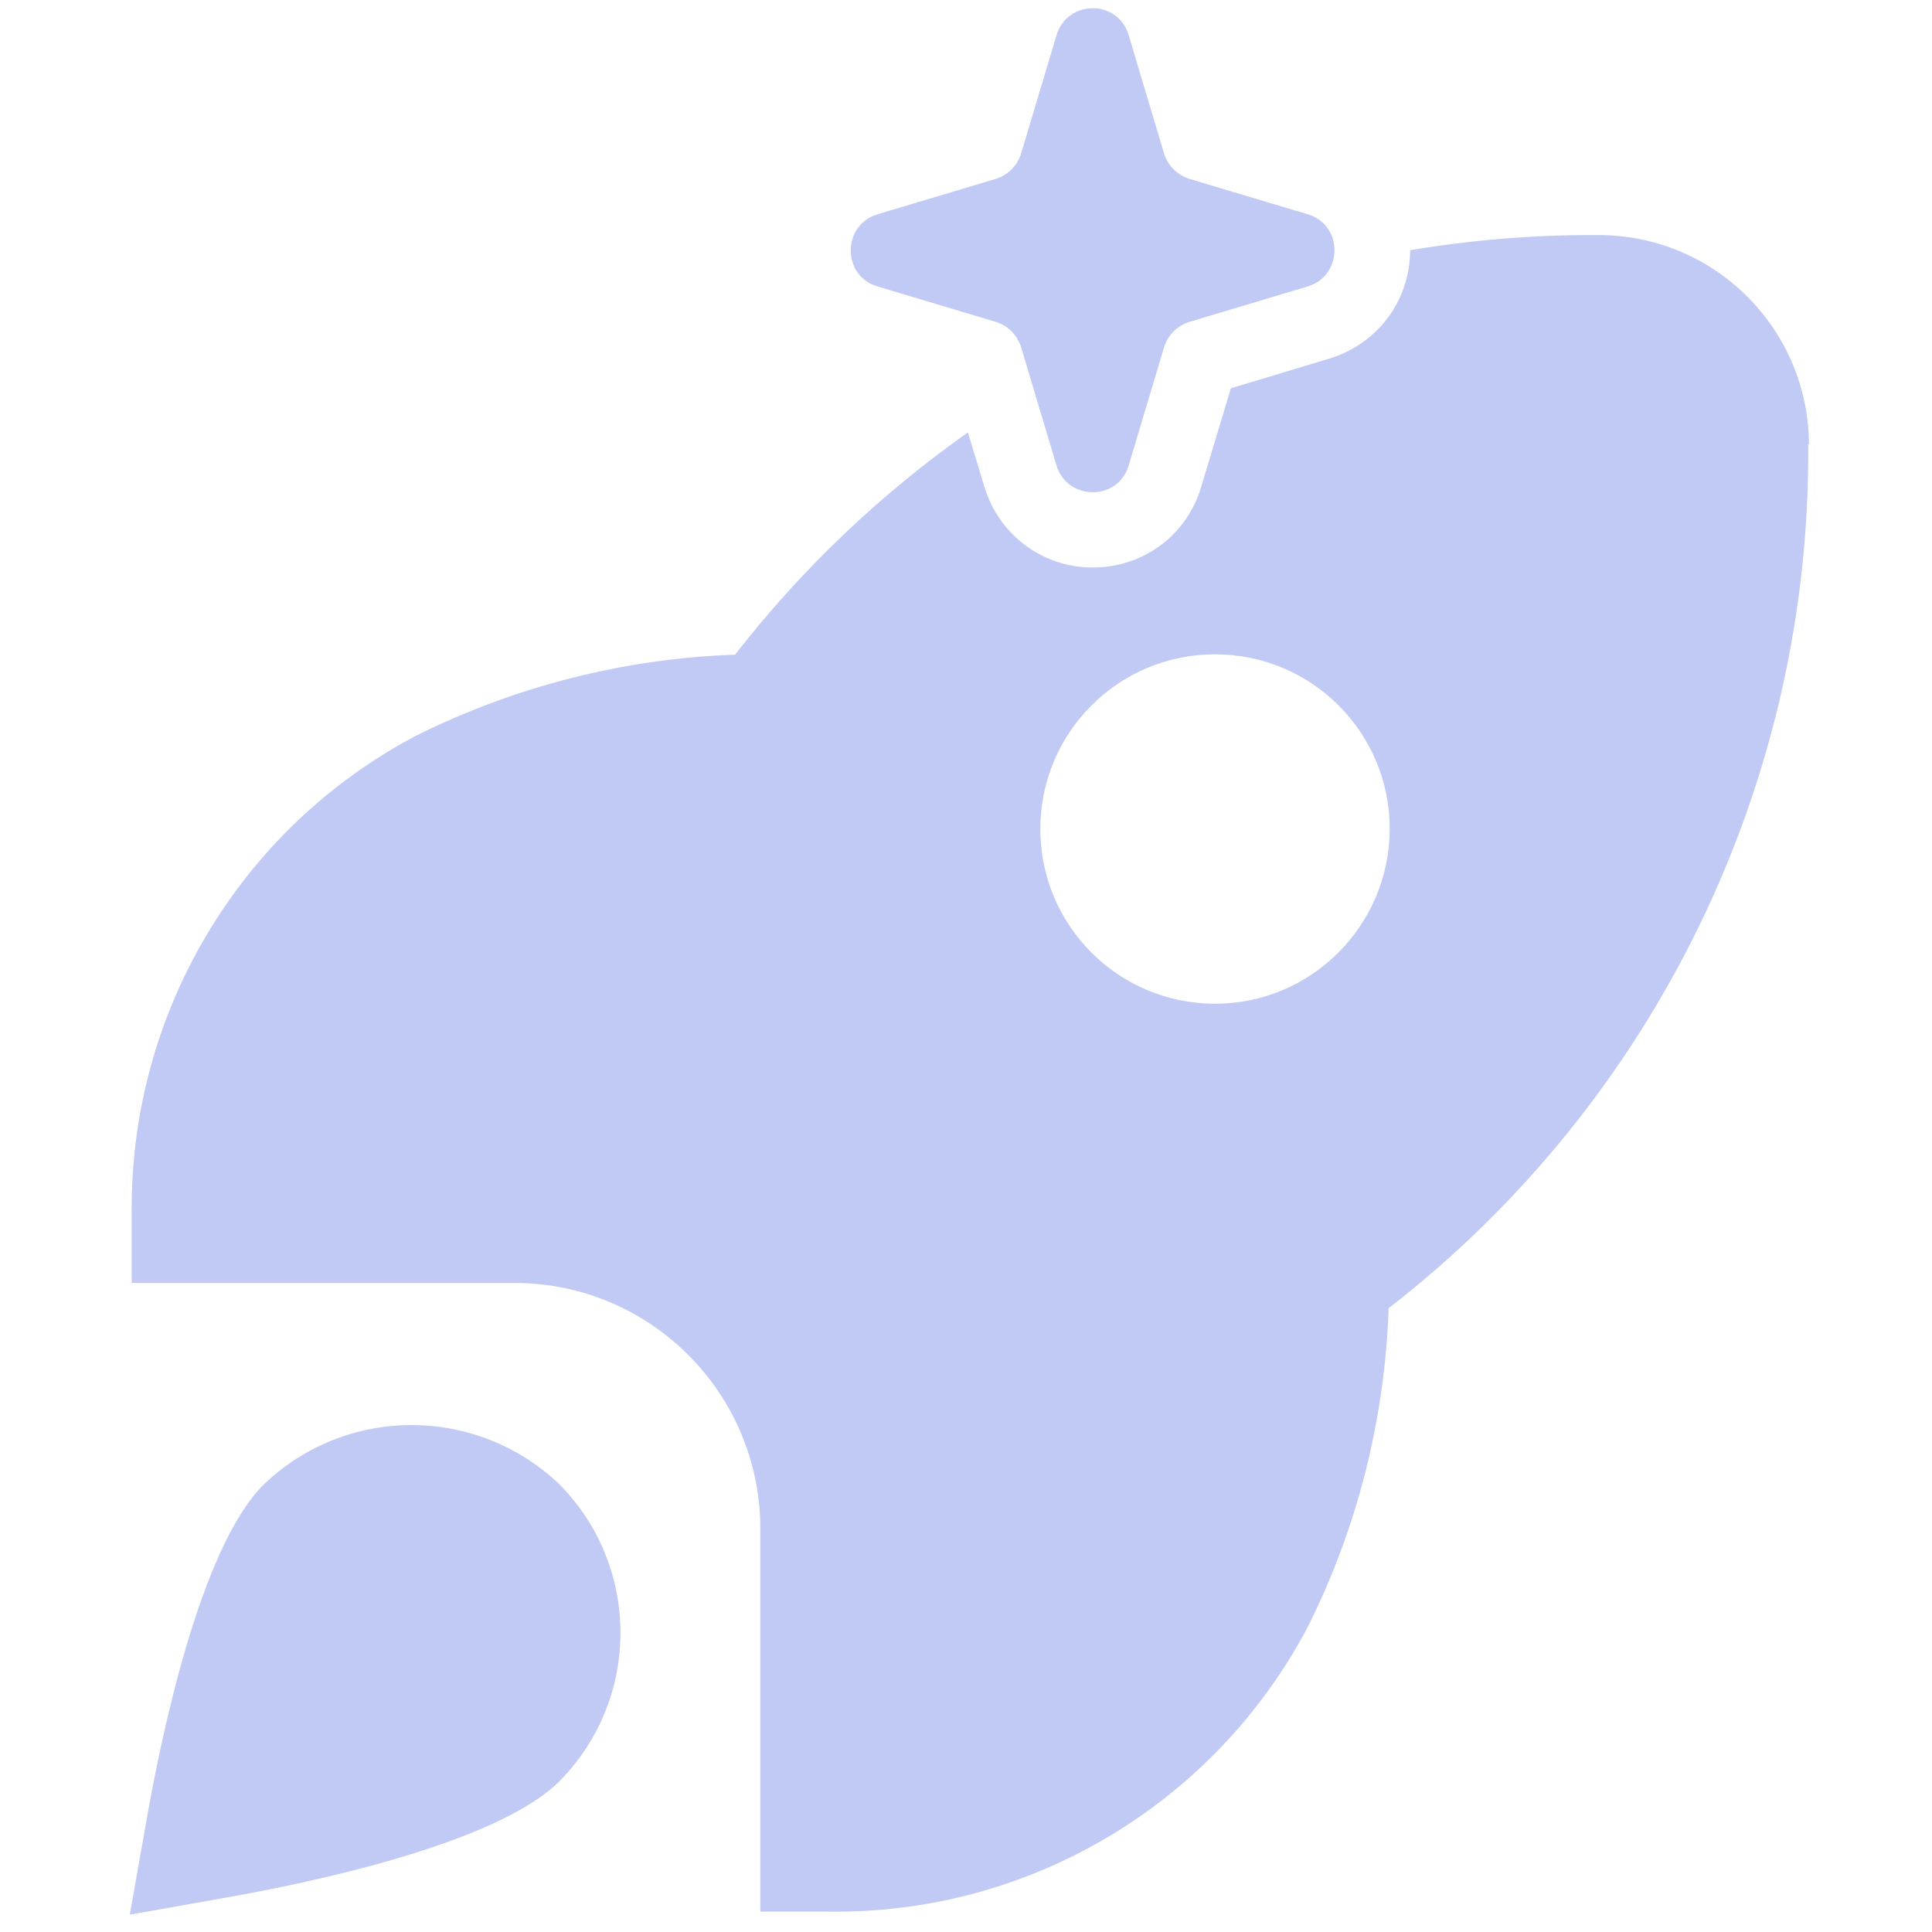 <?xml version="1.0" encoding="utf-8"?>
<!-- Generator: Adobe Illustrator 26.1.0, SVG Export Plug-In . SVG Version: 6.00 Build 0)  -->
<svg version="1.1" id="Layer_1" xmlns="http://www.w3.org/2000/svg" xmlns:xlink="http://www.w3.org/1999/xlink" x="0px" y="0px"
	 viewBox="0 0 512 512" style="enable-background:new 0 0 512 512;" xml:space="preserve">
<style type="text/css">
	.st0{fill:#C0CAF5;}
</style>
<path class="st0" d="M479.4,117.7c-0.2-30.8-25.3-55.6-56.1-55.4c-16.8-0.1-33.3,1.3-49.6,4c0,13.3-8.6,24.8-21.3,28.7l-26.2,7.9
	l-7.9,26.2c-3.8,12.8-15.4,21.3-28.7,21.3c0,0,0,0,0,0c-13.3,0-24.8-8.6-28.7-21.3l-4.4-14.5c-23.1,16.3-44,36.1-61.7,58.9
	c-29.4,1-58.3,8.4-84.6,21.5c-46.8,24.7-75.8,73.6-75.3,126.5v18.5h101.8c35.7,0.2,64.6,29.1,64.8,64.8v101.8h18.5
	c52.9,0.6,101.7-28.5,126.5-75.3c13.2-26.3,20.5-55.2,21.5-84.6c70.7-54.8,111.9-139.5,111.2-229
	C479.4,117.8,479.4,117.8,479.4,117.7z M322,266c-25.6,0-46.3-20.7-46.3-46.3c0-25.6,20.7-46.3,46.3-46.3s46.3,20.7,46.3,46.3
	C368.2,245.3,347.5,266,322,266z"/>
<path class="st0" d="M148.3,393.4c21.5,21.8,21.5,56.8,0,78.6c-16.8,16.8-67.1,27.1-87.9,30.8l-26,4.6l4.6-26
	c3.7-20.9,14-71.1,30.8-87.9C91.7,372.4,126.3,372.4,148.3,393.4z"/>
<path class="st0" d="M299.1,9.3l9.4,31.4c1,3.2,3.5,5.7,6.7,6.7l31.4,9.4c9.4,2.8,9.4,16.2,0,19.1l-31.4,9.4c-3.2,1-5.7,3.5-6.7,6.7
	l-9.4,31.4c-2.8,9.4-16.2,9.4-19.1,0L270.6,92c-1-3.2-3.5-5.7-6.7-6.7l-31.4-9.4c-9.4-2.8-9.4-16.2,0-19.1l31.4-9.4
	c3.2-1,5.7-3.5,6.7-6.7L280,9.3C282.9-0.2,296.3-0.2,299.1,9.3z"/>
</svg>
